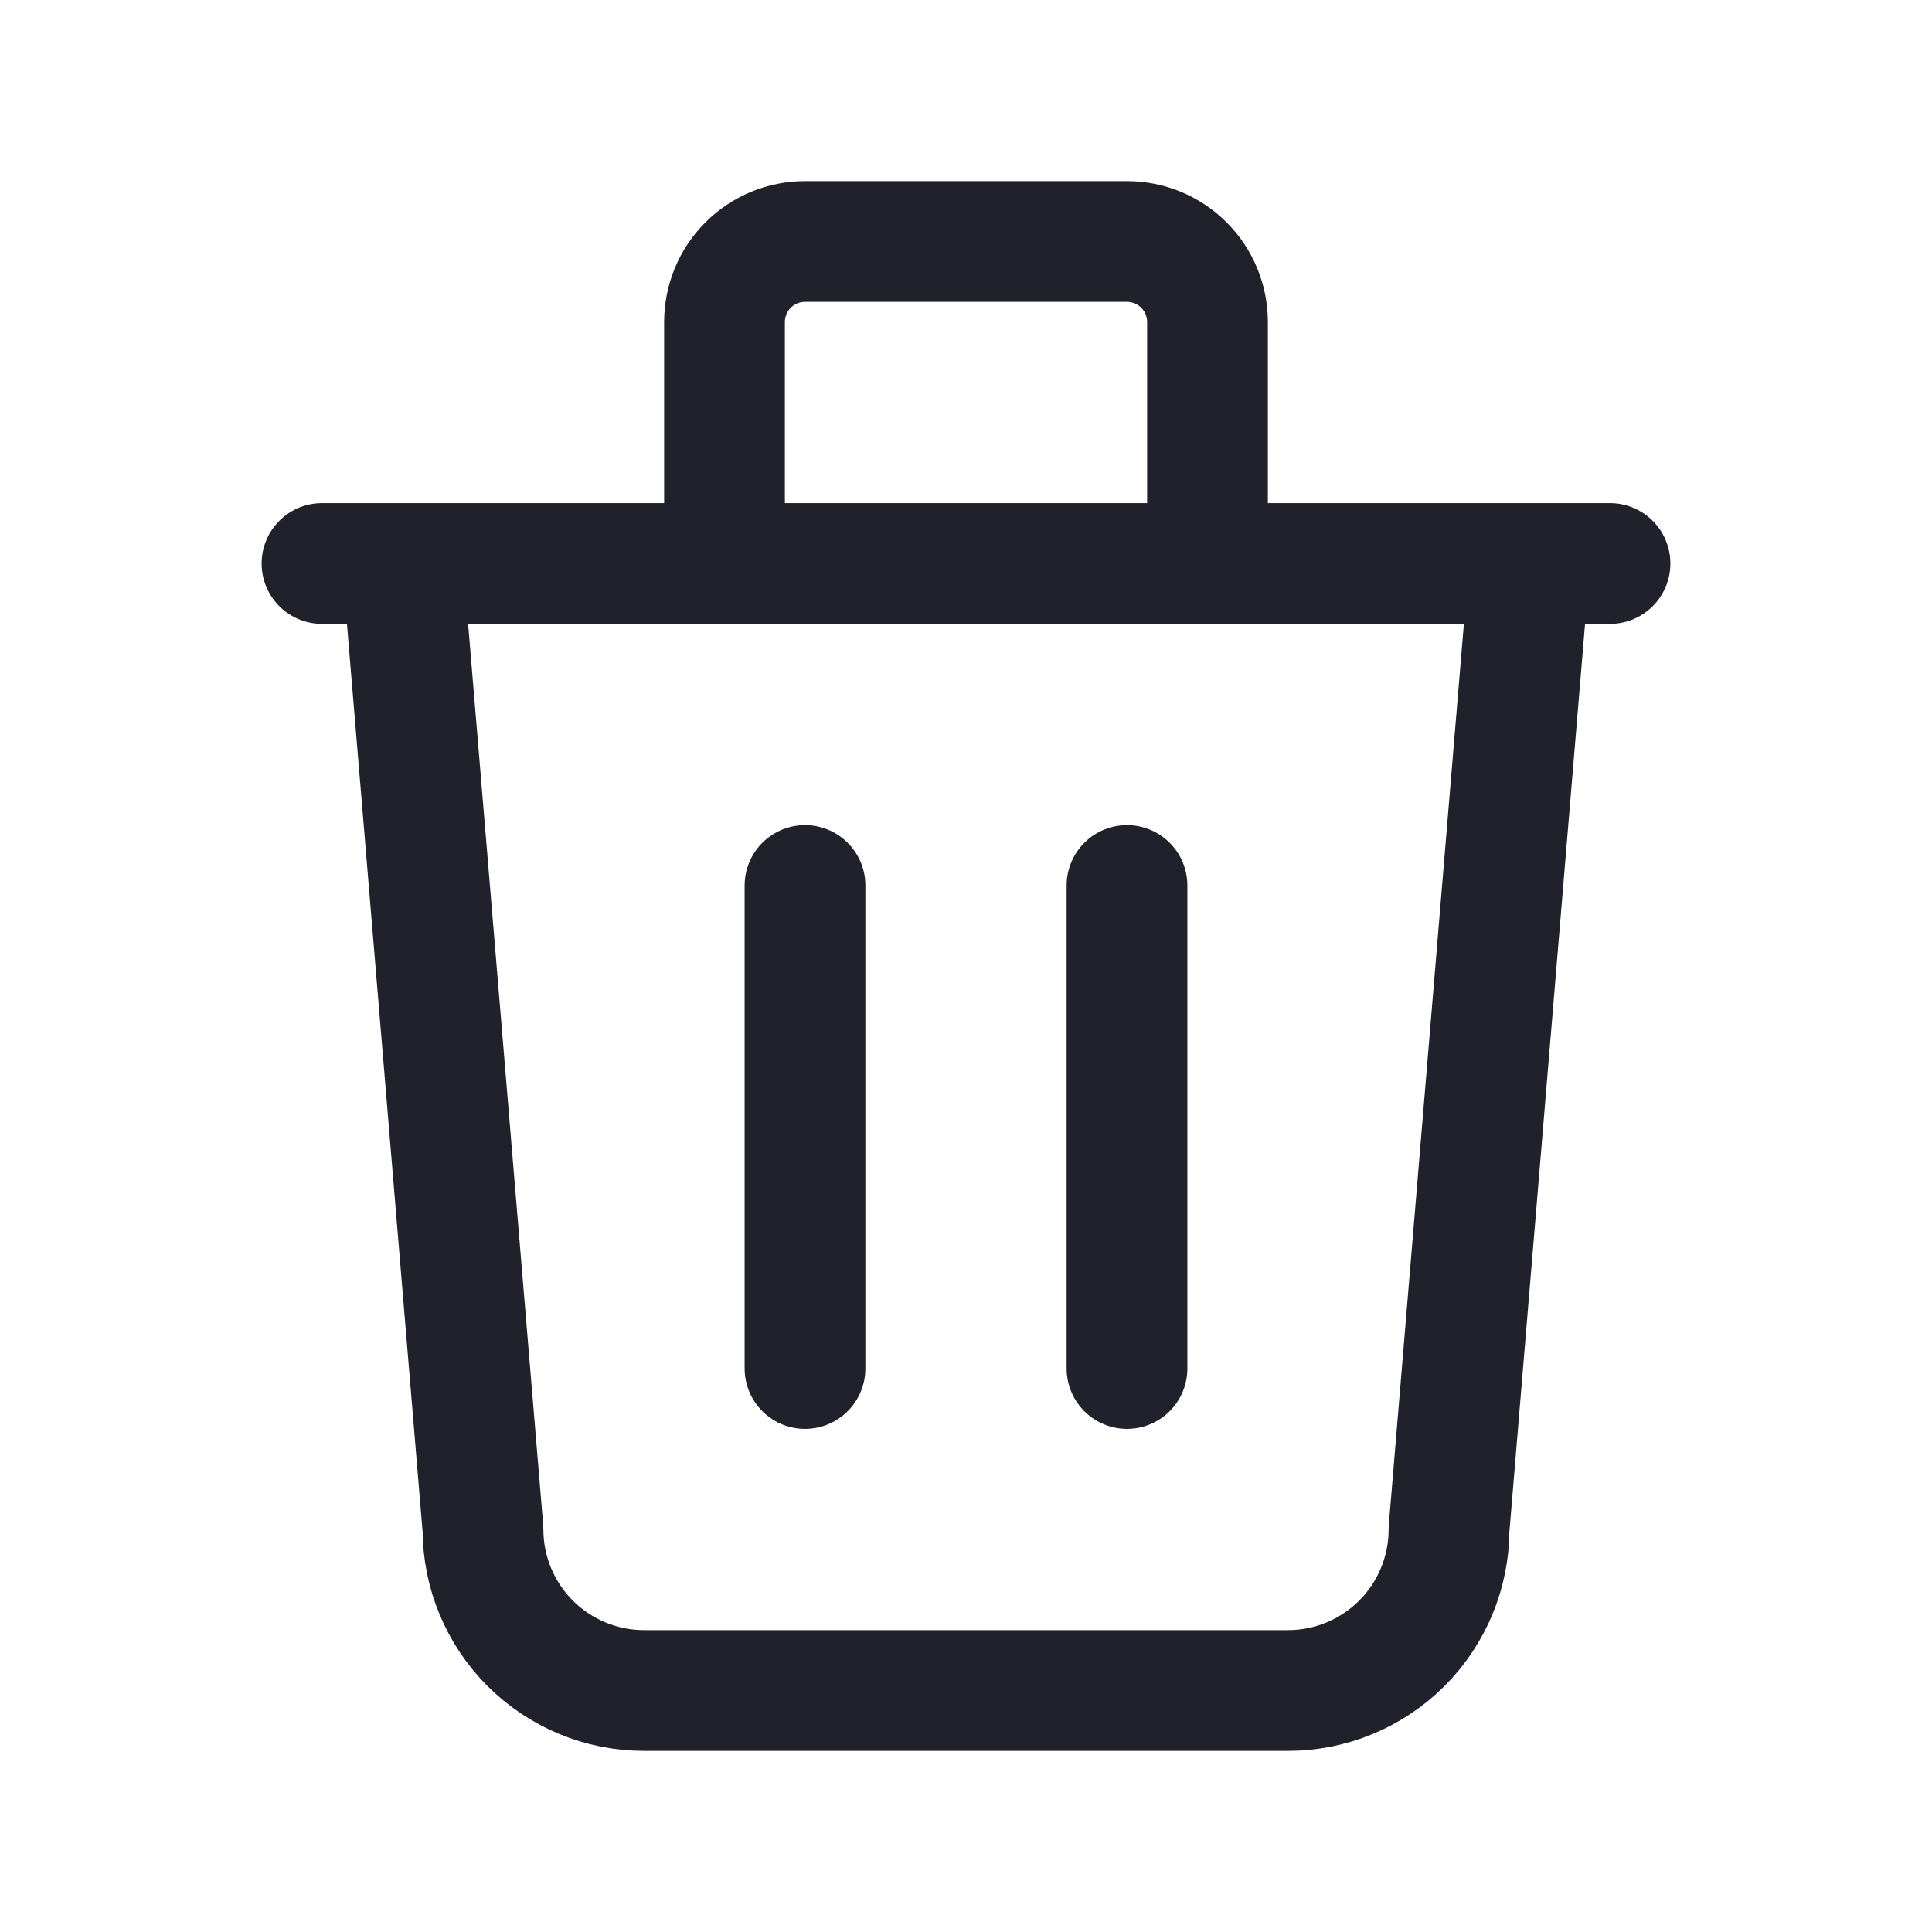 <svg width="24" height="24" viewBox="0 0 24 24" fill="none" xmlns="http://www.w3.org/2000/svg">
<g id="trash-24">
<path id="Vector" d="M4 7H20M10 11V17M14 11V17M5 7L6 19C6 19.53 6.211 20.039 6.586 20.414C6.961 20.789 7.47 21 8 21H16C16.53 21 17.039 20.789 17.414 20.414C17.789 20.039 18 19.53 18 19L19 7M9 7V4C9 3.735 9.105 3.48 9.293 3.293C9.48 3.105 9.735 3 10 3H14C14.265 3 14.52 3.105 14.707 3.293C14.895 3.48 15 3.735 15 4V7" stroke="#21212C" stroke-width="1.5" stroke-linecap="round" stroke-linejoin="round"/>
</g>
</svg>

